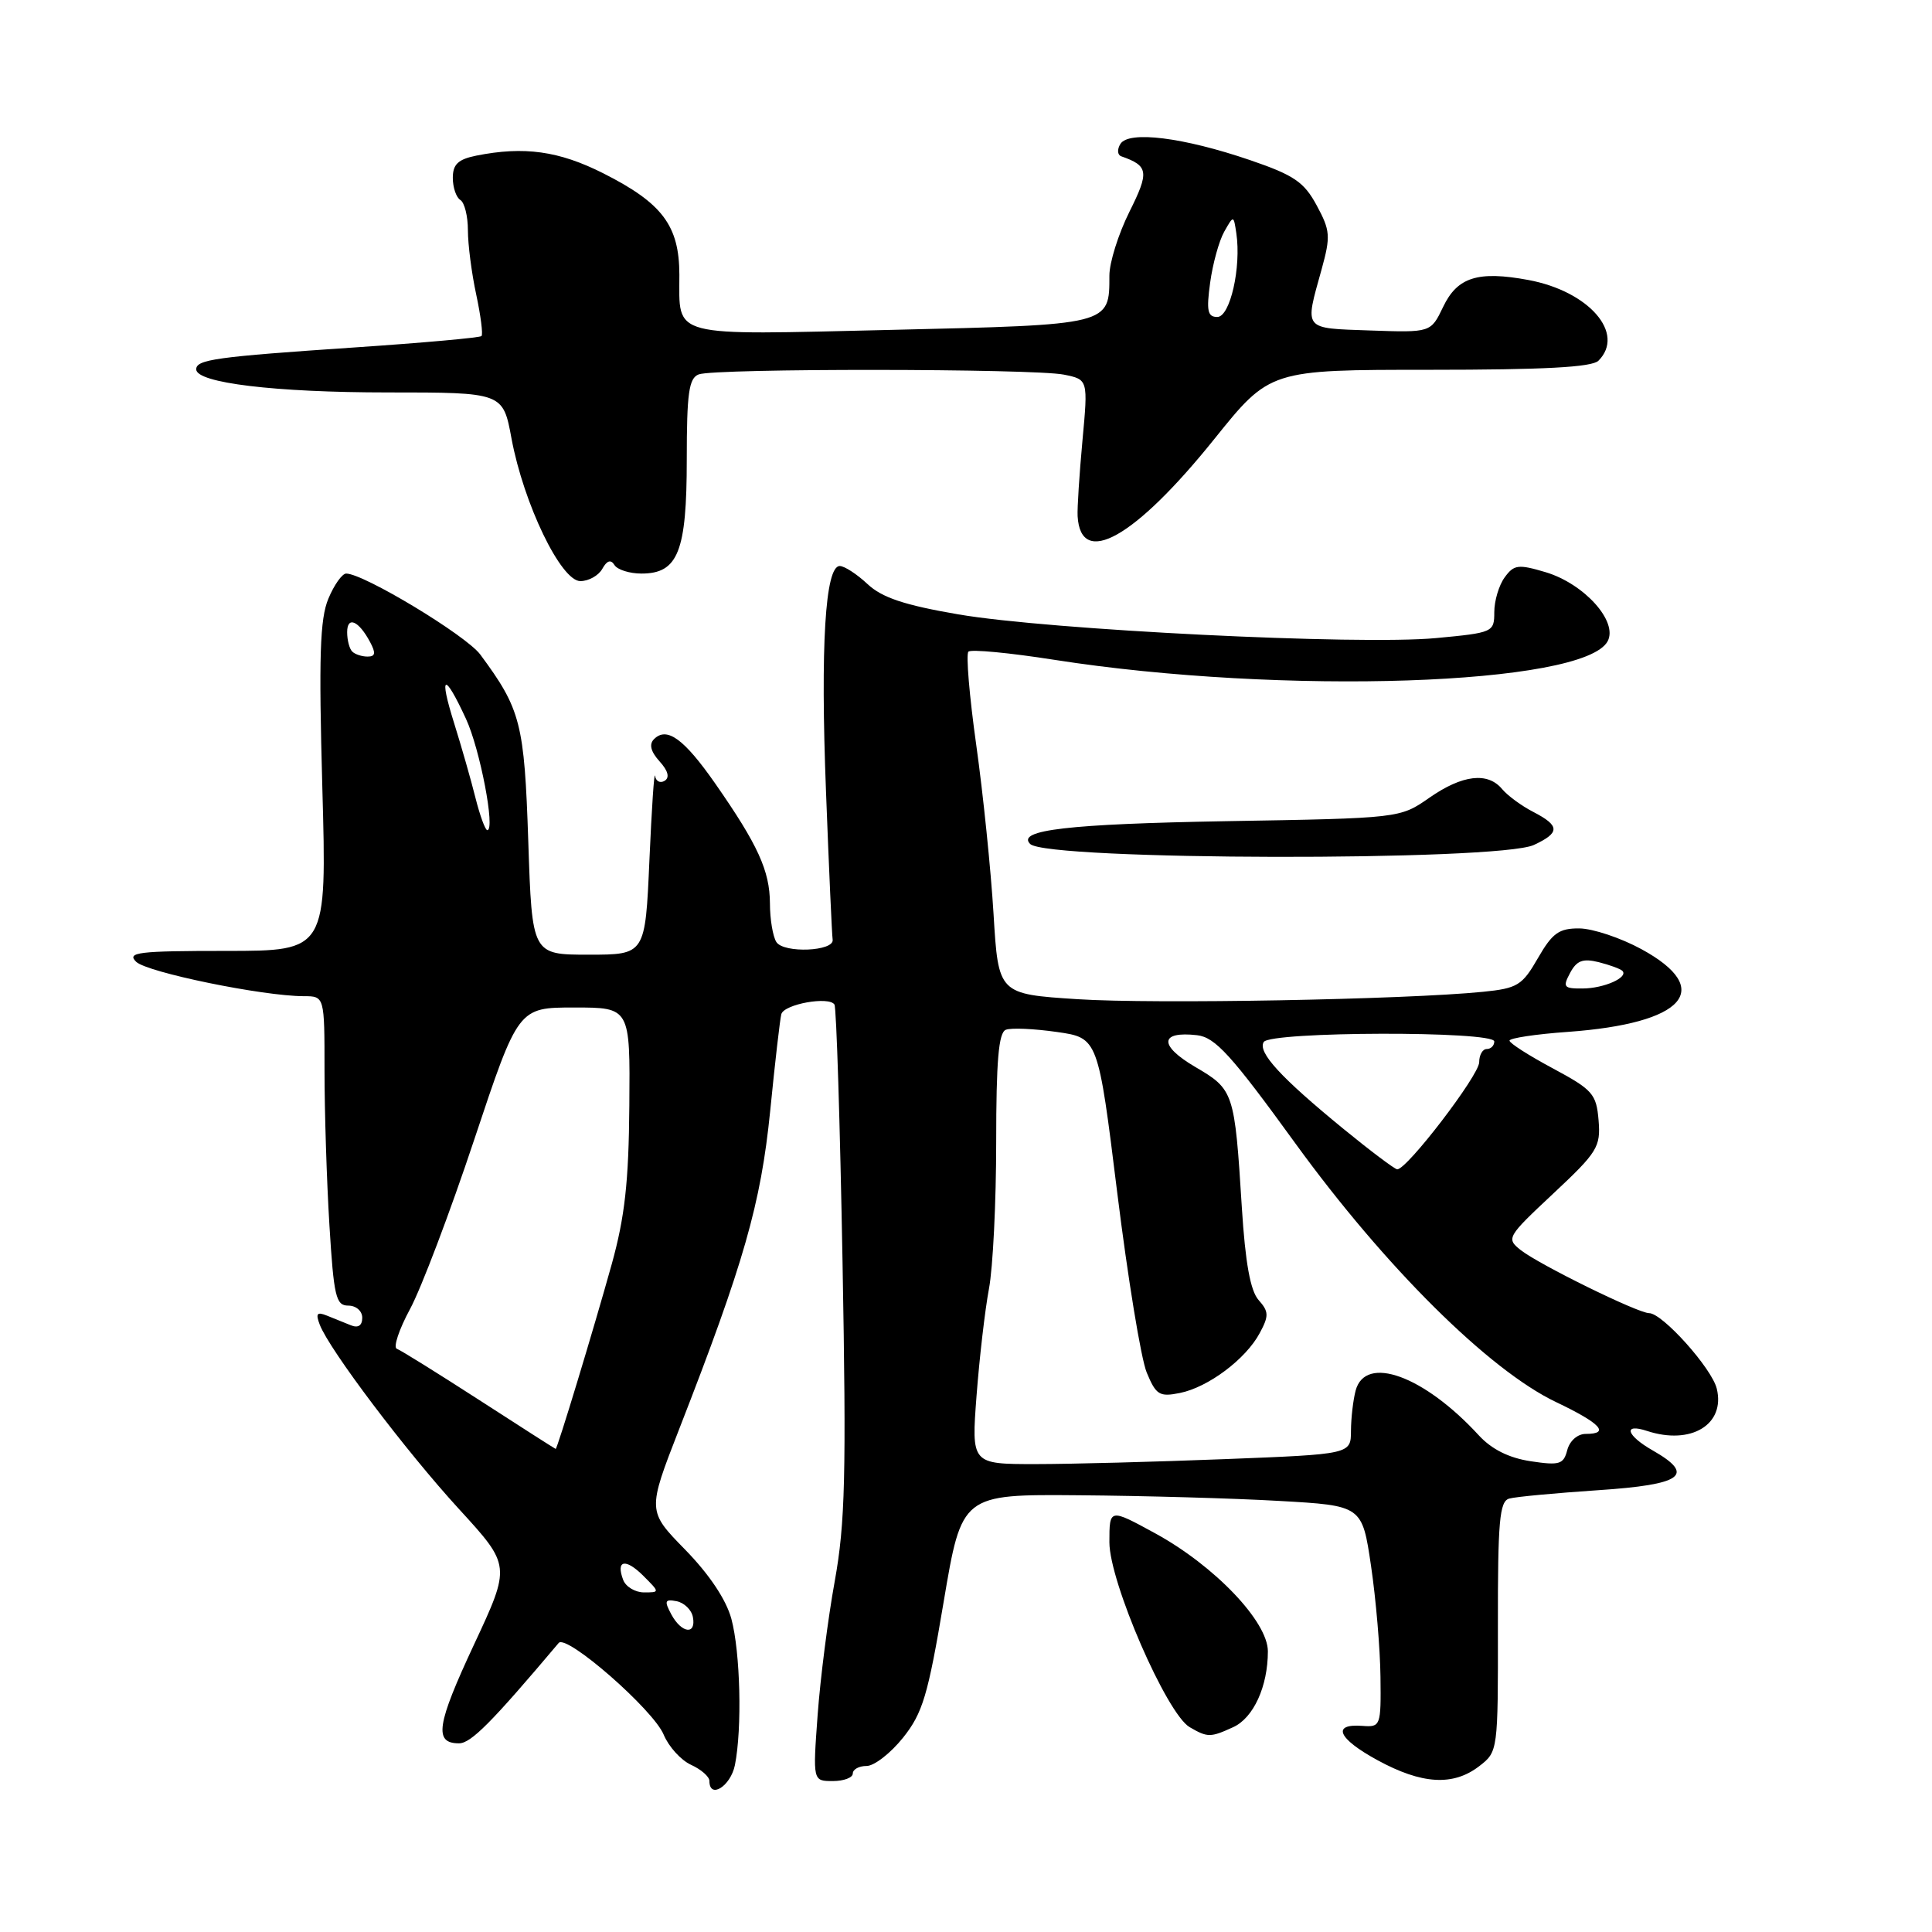 <?xml version="1.0" encoding="UTF-8" standalone="no"?>
<!DOCTYPE svg PUBLIC "-//W3C//DTD SVG 1.1//EN" "http://www.w3.org/Graphics/SVG/1.1/DTD/svg11.dtd" >
<svg xmlns="http://www.w3.org/2000/svg" xmlns:xlink="http://www.w3.org/1999/xlink" version="1.1" viewBox="0 0 256 256">
 <g >
 <path fill="currentColor"
d=" M 97.38 233.88 C 98.35 229.02 98.10 218.92 96.91 214.50 C 96.22 211.96 93.99 208.62 90.80 205.35 C 85.77 200.21 85.77 200.21 90.00 189.35 C 98.58 167.35 100.81 159.52 102.05 147.25 C 102.69 140.79 103.36 134.99 103.53 134.38 C 103.89 133.05 109.87 131.98 110.57 133.11 C 110.83 133.53 111.31 148.87 111.64 167.19 C 112.15 195.46 111.99 201.86 110.61 209.50 C 109.71 214.45 108.69 222.44 108.34 227.25 C 107.70 236.00 107.70 236.00 110.35 236.00 C 111.81 236.00 113.00 235.55 113.00 235.00 C 113.00 234.45 113.82 234.00 114.83 234.00 C 115.84 234.00 118.01 232.31 119.66 230.25 C 122.26 226.99 122.96 224.65 125.04 212.25 C 127.44 198.00 127.44 198.00 142.97 198.13 C 151.51 198.20 163.45 198.53 169.49 198.88 C 180.49 199.50 180.49 199.50 181.67 207.50 C 182.32 211.90 182.88 218.51 182.92 222.19 C 183.00 228.69 182.93 228.87 180.55 228.69 C 176.41 228.37 177.26 230.36 182.50 233.22 C 188.39 236.44 192.55 236.69 196.00 234.03 C 198.49 232.11 198.50 232.04 198.48 215.55 C 198.46 201.56 198.69 198.93 199.98 198.57 C 200.81 198.33 206.11 197.84 211.75 197.46 C 222.95 196.72 224.70 195.45 219.01 192.20 C 215.49 190.20 215.01 188.54 218.25 189.61 C 224.08 191.52 228.64 188.75 227.48 184.00 C 226.82 181.30 220.28 174.00 218.52 174.00 C 217.04 174.00 203.95 167.57 201.50 165.64 C 199.56 164.10 199.68 163.90 205.82 158.15 C 211.68 152.67 212.11 151.97 211.82 148.45 C 211.53 144.95 211.04 144.40 205.77 141.57 C 202.61 139.88 200.02 138.23 200.02 137.89 C 200.01 137.56 203.49 137.03 207.75 136.73 C 223.24 135.61 227.26 131.09 217.50 125.77 C 214.75 124.27 211.05 123.04 209.28 123.02 C 206.57 123.00 205.70 123.63 203.78 126.96 C 201.70 130.58 201.07 130.96 196.50 131.42 C 186.23 132.45 152.95 133.06 142.81 132.40 C 132.29 131.72 132.29 131.72 131.65 121.11 C 131.30 115.28 130.27 105.20 129.36 98.73 C 128.45 92.25 127.98 86.68 128.32 86.35 C 128.65 86.01 133.78 86.50 139.71 87.43 C 169.92 92.15 209.89 90.81 213.02 84.97 C 214.42 82.35 209.93 77.36 204.81 75.82 C 201.18 74.74 200.61 74.81 199.38 76.50 C 198.62 77.53 198.00 79.61 198.00 81.11 C 198.00 83.77 197.84 83.84 190.28 84.55 C 180.08 85.51 139.01 83.47 127.00 81.41 C 119.83 80.18 116.87 79.19 114.95 77.39 C 113.54 76.07 111.89 75.00 111.27 75.00 C 109.34 75.00 108.70 85.59 109.45 104.91 C 109.84 115.14 110.24 123.95 110.33 124.50 C 110.59 126.06 103.84 126.35 102.87 124.82 C 102.41 124.10 102.02 121.79 102.02 119.70 C 102.00 115.38 100.42 111.93 94.77 103.82 C 90.63 97.89 88.36 96.24 86.66 97.94 C 85.98 98.62 86.22 99.58 87.39 100.88 C 88.53 102.13 88.76 103.03 88.07 103.46 C 87.48 103.82 86.91 103.53 86.80 102.81 C 86.69 102.09 86.35 107.12 86.05 114.00 C 85.50 126.50 85.50 126.50 78.00 126.50 C 70.50 126.50 70.50 126.50 70.00 111.50 C 69.48 95.82 69.01 93.99 63.64 86.73 C 61.77 84.20 48.19 76.00 45.87 76.00 C 45.34 76.00 44.27 77.50 43.51 79.33 C 42.39 82.00 42.23 87.02 42.71 104.33 C 43.31 126.00 43.31 126.00 29.94 126.00 C 18.31 126.00 16.76 126.19 18.04 127.44 C 19.47 128.84 34.80 131.99 40.25 132.00 C 43.00 132.00 43.00 132.00 43.00 141.84 C 43.00 147.26 43.29 156.48 43.65 162.34 C 44.23 171.81 44.51 173.00 46.15 173.00 C 47.18 173.00 48.00 173.71 48.00 174.61 C 48.00 175.64 47.46 176.00 46.50 175.61 C 45.67 175.27 44.25 174.70 43.33 174.33 C 42.00 173.79 41.80 174.04 42.37 175.53 C 43.65 178.86 53.80 192.30 60.84 199.98 C 67.69 207.46 67.69 207.46 62.81 217.91 C 57.84 228.55 57.47 231.00 60.82 231.00 C 62.40 231.00 65.13 228.25 74.03 217.70 C 75.05 216.48 86.57 226.54 87.94 229.85 C 88.60 231.44 90.23 233.24 91.57 233.85 C 92.91 234.46 94.00 235.42 94.00 235.98 C 94.00 238.45 96.81 236.70 97.38 233.88 Z  M 163.40 228.86 C 166.09 227.64 168.00 223.46 168.00 218.81 C 168.00 214.87 160.93 207.47 153.08 203.18 C 147.00 199.86 147.00 199.86 147.00 204.36 C 147.00 209.61 154.59 227.09 157.64 228.86 C 160.01 230.24 160.39 230.24 163.40 228.86 Z  M 203.25 111.96 C 206.73 110.34 206.71 109.42 203.18 107.59 C 201.62 106.79 199.77 105.43 199.05 104.57 C 197.14 102.26 193.78 102.65 189.39 105.71 C 185.50 108.42 185.50 108.42 162.50 108.81 C 141.57 109.18 134.65 109.98 136.50 111.83 C 138.68 114.03 198.56 114.14 203.25 111.96 Z  M 79.81 75.37 C 80.43 74.26 80.94 74.10 81.42 74.87 C 81.80 75.49 83.42 76.00 85.00 76.00 C 89.85 76.00 91.00 73.09 91.00 60.88 C 91.00 52.08 91.28 50.11 92.58 49.61 C 94.70 48.79 136.88 48.83 140.97 49.64 C 144.18 50.29 144.18 50.29 143.43 58.39 C 143.02 62.85 142.73 67.35 142.79 68.40 C 143.19 75.32 150.39 71.26 160.89 58.19 C 168.27 49.00 168.27 49.00 189.44 49.00 C 204.56 49.00 210.94 48.66 211.80 47.80 C 215.41 44.19 210.56 38.60 202.52 37.10 C 195.84 35.86 193.10 36.72 191.22 40.67 C 189.59 44.07 189.59 44.07 181.55 43.79 C 172.58 43.47 172.86 43.82 175.12 35.69 C 176.33 31.30 176.27 30.55 174.47 27.22 C 172.80 24.12 171.47 23.21 165.65 21.22 C 156.81 18.20 149.56 17.29 148.46 19.07 C 148.01 19.79 148.06 20.53 148.57 20.71 C 152.19 21.98 152.31 22.75 149.64 28.09 C 148.19 31.01 147.00 34.79 147.00 36.51 C 147.00 43.08 147.21 43.03 118.14 43.71 C 88.40 44.40 90.04 44.83 90.02 36.38 C 90.00 29.89 87.77 26.92 79.93 22.96 C 74.06 20.00 69.45 19.36 63.12 20.62 C 60.70 21.11 60.00 21.77 60.00 23.57 C 60.00 24.84 60.45 26.16 61.00 26.50 C 61.55 26.84 62.00 28.64 62.00 30.51 C 62.00 32.38 62.49 36.20 63.10 39.02 C 63.70 41.83 64.02 44.32 63.80 44.53 C 63.58 44.75 56.00 45.43 46.95 46.04 C 28.58 47.28 26.00 47.64 26.00 48.94 C 26.00 50.74 36.45 52.00 51.37 52.00 C 66.65 52.00 66.65 52.00 67.78 58.12 C 69.40 66.78 74.33 77.00 76.90 77.00 C 78.00 77.00 79.31 76.27 79.81 75.37 Z  M 88.95 213.91 C 87.99 212.12 88.10 211.87 89.66 212.17 C 90.66 212.37 91.63 213.31 91.81 214.26 C 92.28 216.68 90.31 216.44 88.95 213.91 Z  M 82.58 209.36 C 81.57 206.71 82.88 206.44 85.25 208.81 C 87.44 211.00 87.44 211.00 85.33 211.00 C 84.17 211.00 82.93 210.26 82.58 209.36 Z  M 129.40 184.91 C 129.78 179.91 130.52 173.55 131.04 170.78 C 131.57 168.00 132.00 159.25 132.00 151.33 C 132.00 140.55 132.32 136.81 133.28 136.45 C 133.99 136.17 137.02 136.31 140.03 136.74 C 145.50 137.52 145.50 137.52 148.04 158.04 C 149.44 169.33 151.19 180.06 151.95 181.88 C 153.18 184.84 153.64 185.12 156.33 184.58 C 160.08 183.83 165.08 180.09 166.92 176.64 C 168.15 174.36 168.13 173.79 166.77 172.26 C 165.68 171.03 165.01 167.33 164.55 160.00 C 163.59 144.66 163.50 144.37 158.35 141.36 C 153.53 138.53 153.65 136.60 158.62 137.17 C 161.02 137.45 163.14 139.77 171.64 151.50 C 183.51 167.86 197.32 181.57 206.20 185.79 C 212.08 188.59 213.40 190.00 210.12 190.00 C 209.03 190.00 208.00 190.91 207.67 192.14 C 207.18 194.04 206.65 194.20 202.81 193.62 C 199.93 193.18 197.65 192.04 195.94 190.18 C 188.68 182.28 180.92 179.46 179.63 184.25 C 179.30 185.49 179.02 187.89 179.01 189.59 C 179.00 192.69 179.00 192.69 162.34 193.34 C 153.18 193.70 141.86 194.00 137.20 194.00 C 128.71 194.00 128.71 194.00 129.40 184.91 Z  M 63.50 185.51 C 58.00 181.96 53.09 178.90 52.58 178.72 C 52.08 178.54 52.87 176.16 54.34 173.44 C 55.81 170.72 59.64 160.62 62.84 151.00 C 68.67 133.50 68.67 133.50 76.09 133.50 C 83.50 133.50 83.50 133.50 83.39 146.50 C 83.31 156.63 82.79 161.26 81.06 167.50 C 78.63 176.23 73.84 192.01 73.63 191.99 C 73.56 191.98 69.00 189.07 63.50 185.51 Z  M 178.00 149.57 C 169.68 142.76 166.62 139.42 167.45 138.07 C 168.33 136.66 198.00 136.59 198.00 138.00 C 198.00 138.55 197.55 139.00 197.00 139.00 C 196.45 139.00 196.00 139.79 196.00 140.75 C 196.00 142.48 186.37 155.05 185.13 154.94 C 184.79 154.91 181.57 152.49 178.00 149.57 Z  M 208.05 128.91 C 208.92 127.28 209.74 126.97 211.83 127.49 C 213.30 127.86 214.71 128.38 214.97 128.64 C 215.83 129.50 212.54 130.97 209.71 130.98 C 207.20 131.00 207.04 130.80 208.05 128.91 Z  M 63.01 105.75 C 62.43 103.41 61.15 98.94 60.17 95.81 C 58.12 89.28 58.86 89.01 61.74 95.24 C 63.60 99.24 65.66 110.00 64.57 110.00 C 64.30 110.00 63.60 108.09 63.01 105.75 Z  M 46.67 86.33 C 46.30 85.97 46.00 84.82 46.00 83.77 C 46.00 81.59 47.52 82.23 49.03 85.06 C 49.82 86.54 49.75 87.00 48.70 87.00 C 47.95 87.00 47.03 86.70 46.67 86.33 Z  M 160.35 37.46 C 160.69 34.96 161.53 31.92 162.21 30.71 C 163.46 28.50 163.46 28.50 163.82 30.91 C 164.49 35.40 163.00 42.00 161.30 42.00 C 160.01 42.00 159.84 41.19 160.35 37.46 Z "/>
</g>
</svg>